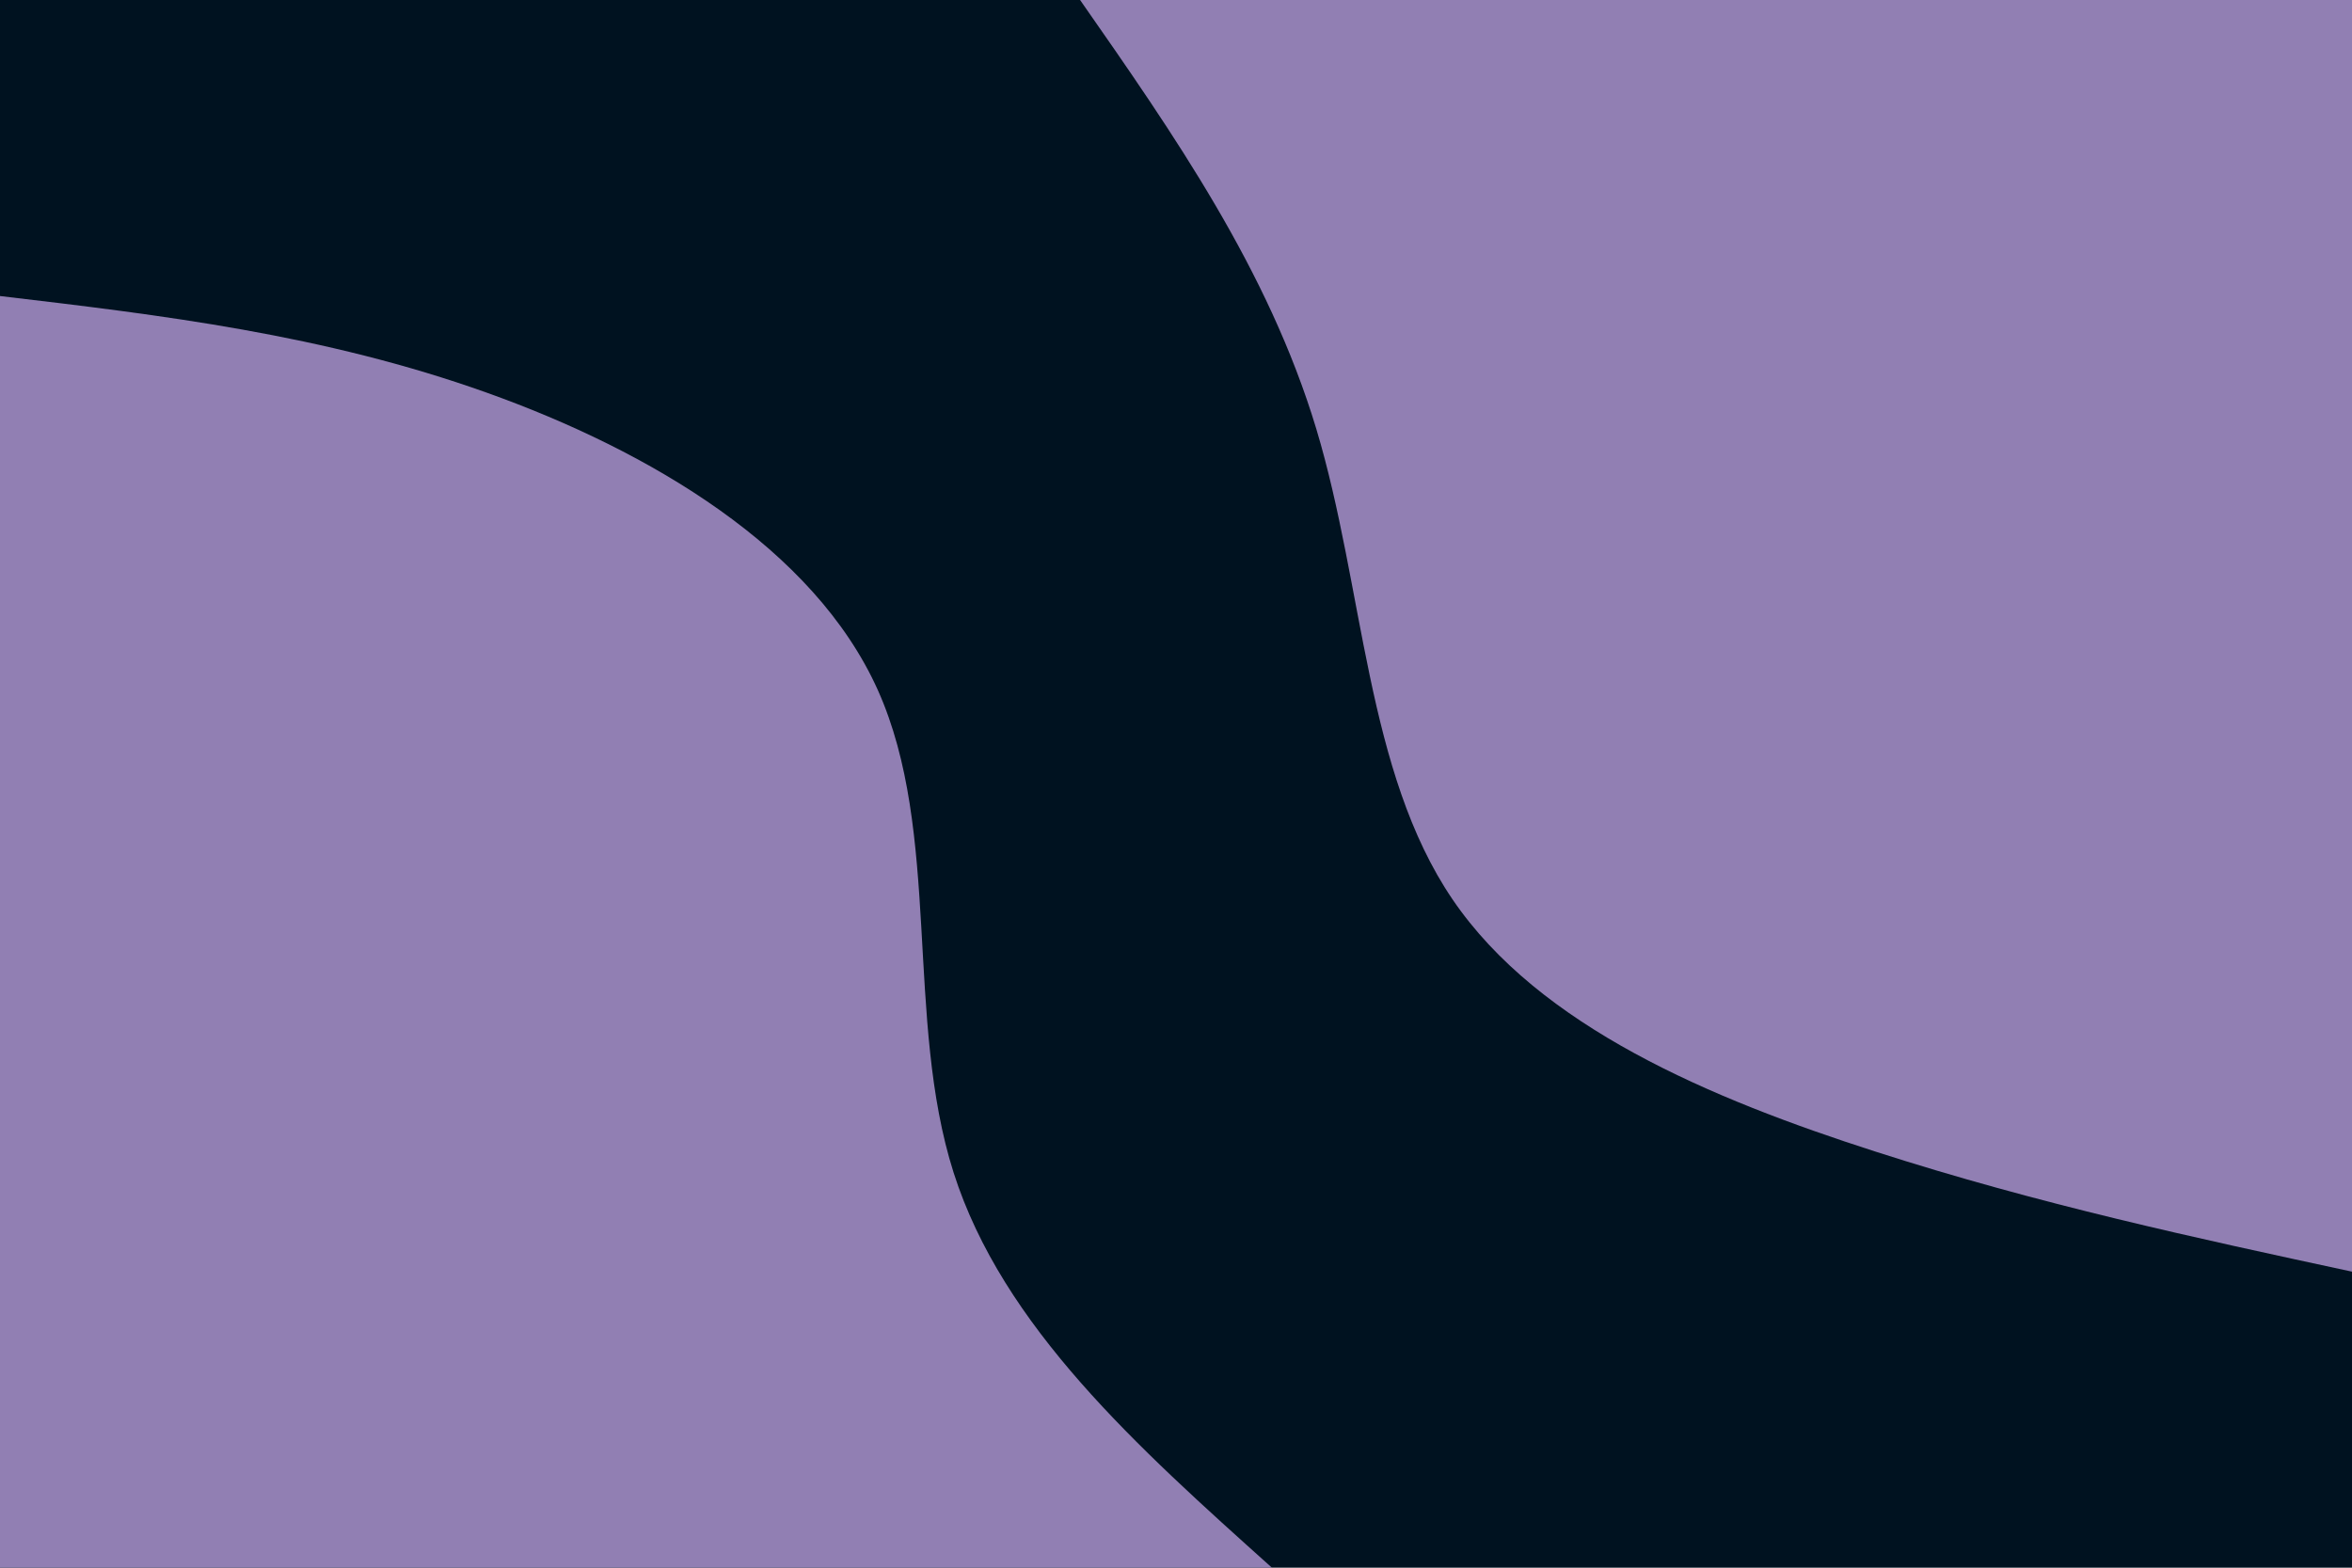 <svg id="visual" viewBox="0 0 900 600" width="900" height="600" xmlns="http://www.w3.org/2000/svg" xmlns:xlink="http://www.w3.org/1999/xlink" version="1.1"><rect x="0" y="0" width="900" height="600" fill="#001220"></rect><defs><linearGradient id="grad1_0" x1="33.3%" y1="0%" x2="100%" y2="100%"><stop offset="20%" stop-color="#001220" stop-opacity="1"></stop><stop offset="80%" stop-color="#001220" stop-opacity="1"></stop></linearGradient></defs><defs><linearGradient id="grad2_0" x1="0%" y1="0%" x2="66.7%" y2="100%"><stop offset="20%" stop-color="#001220" stop-opacity="1"></stop><stop offset="80%" stop-color="#001220" stop-opacity="1"></stop></linearGradient></defs><g transform="translate(900, 0)"><path d="M0 486.7C-59.9 473.8 -119.8 460.9 -182.5 440.7C-245.3 420.5 -311 393 -344.2 344.2C-377.4 295.3 -378 225.1 -396.3 164.2C-414.7 103.2 -450.7 51.6 -486.7 0L0 0Z" fill="#917fb3"></path></g><g transform="translate(0, 600)"><path d="M0 -486.7C61.9 -479.4 123.9 -472 186.3 -449.7C248.7 -427.4 311.5 -390.2 335.9 -335.9C360.3 -281.5 346.2 -210 364.9 -151.2C383.7 -92.3 435.2 -46.2 486.7 0L0 0Z" fill="#917fb3"></path></g></svg>